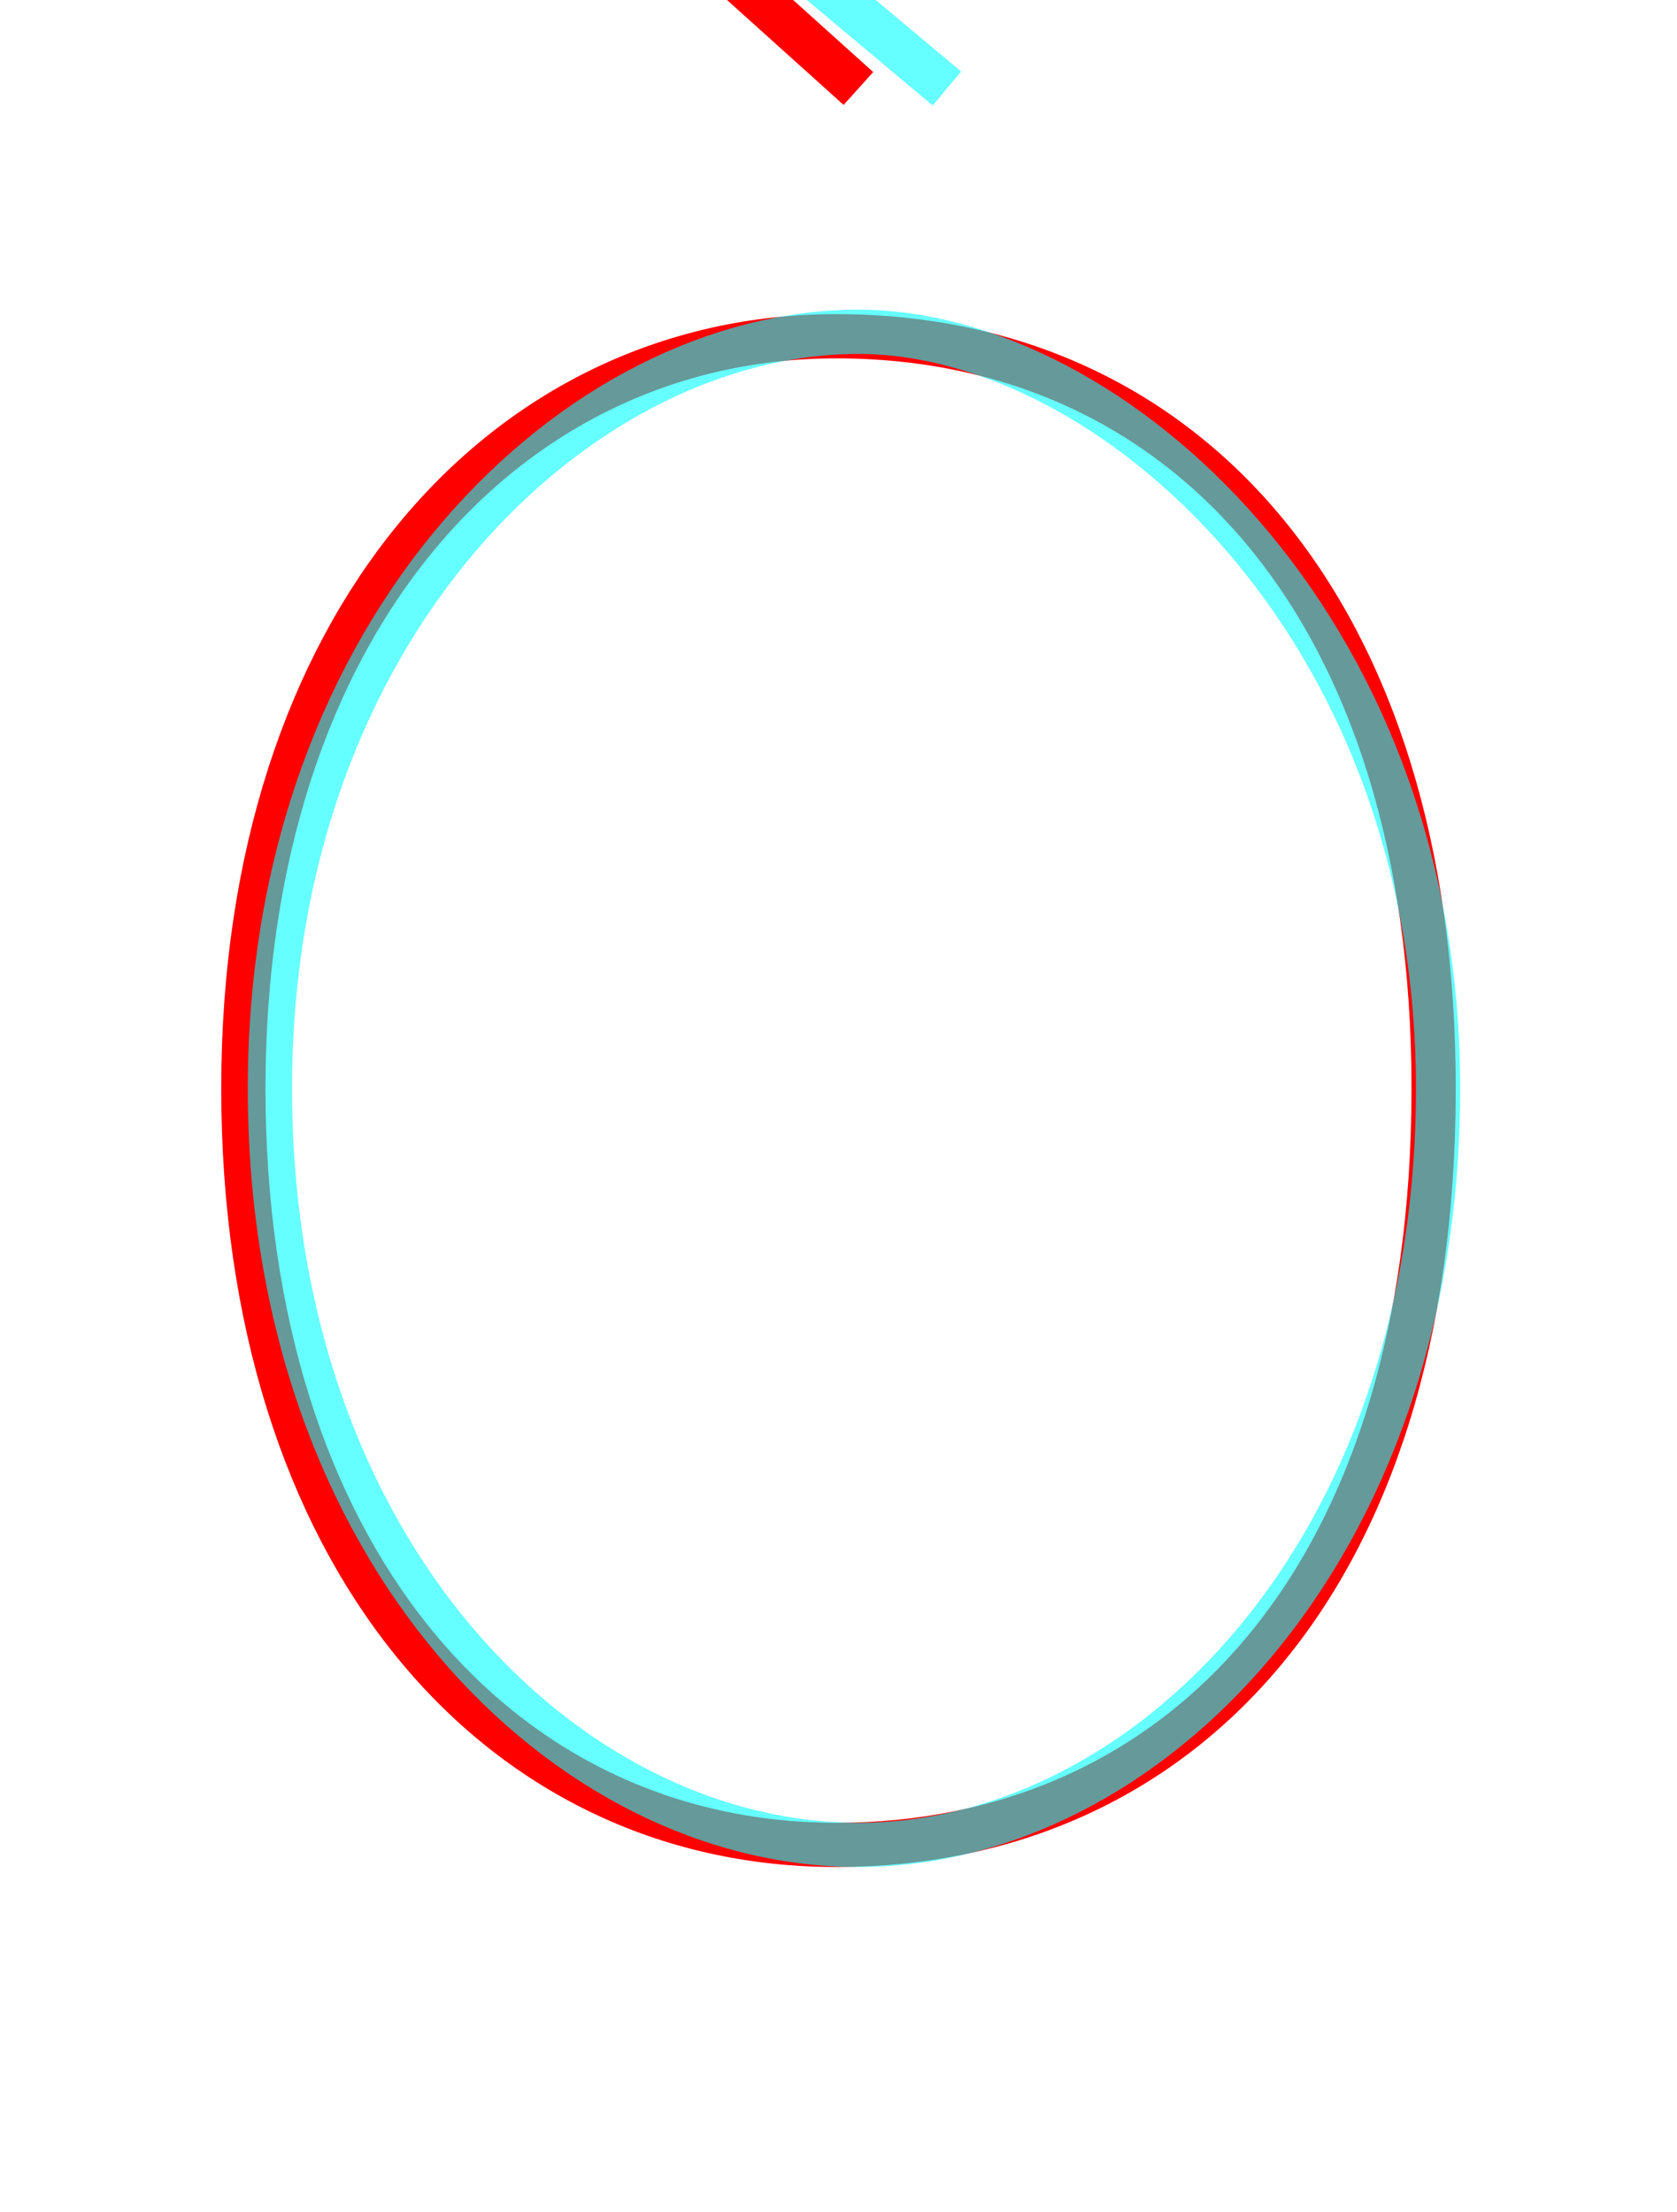 <?xml version='1.0' encoding='utf8'?>
<svg viewBox="0.0 -6.0 37.9 50.0" version="1.1" xmlns="http://www.w3.org/2000/svg">
<rect x="0.0" y="-6.0" width="37.9" height="50.0" fill="#333333" stroke="none"/>
<rect x="-1000" y="-1000" width="2000" height="2000" stroke="white" fill="white"/>
<g style="fill:none;stroke:rgba(255, 0, 0, 1);  stroke-width:1"><path d="M 18.9 -36.4 C 11.4 -36.4 5.5 -29.9 5.5 -19.4 C 5.5 -8.9 11.2 -2.3 18.9 -2.3 C 26.6 -2.3 32.4 -8.2 32.4 -19.4 C 32.4 -30.2 26.8 -36.4 18.9 -36.4 Z M 12.4 -48.3 L 19.4 -42.0" transform="translate(0.0 38.0)" />
</g>
<g style="fill:none;stroke:rgba(0, 255, 255, 0.6);  stroke-width:1">
<path d="M 19.4 -36.5 C 25.1 -36.5 32.5 -29.9 32.5 -19.4 C 32.5 -8.9 25.9 -2.3 19.4 -2.3 C 12.8 -2.3 6.1 -8.9 6.1 -19.4 C 6.1 -29.9 13.1 -36.5 19.4 -36.5 Z M 12.4 -48.2 C 12.9 -47.9 13.5 -47.9 14.0 -48.2 L 21.4 -42.0" transform="translate(0.0 38.0)" />
</g>
</svg>